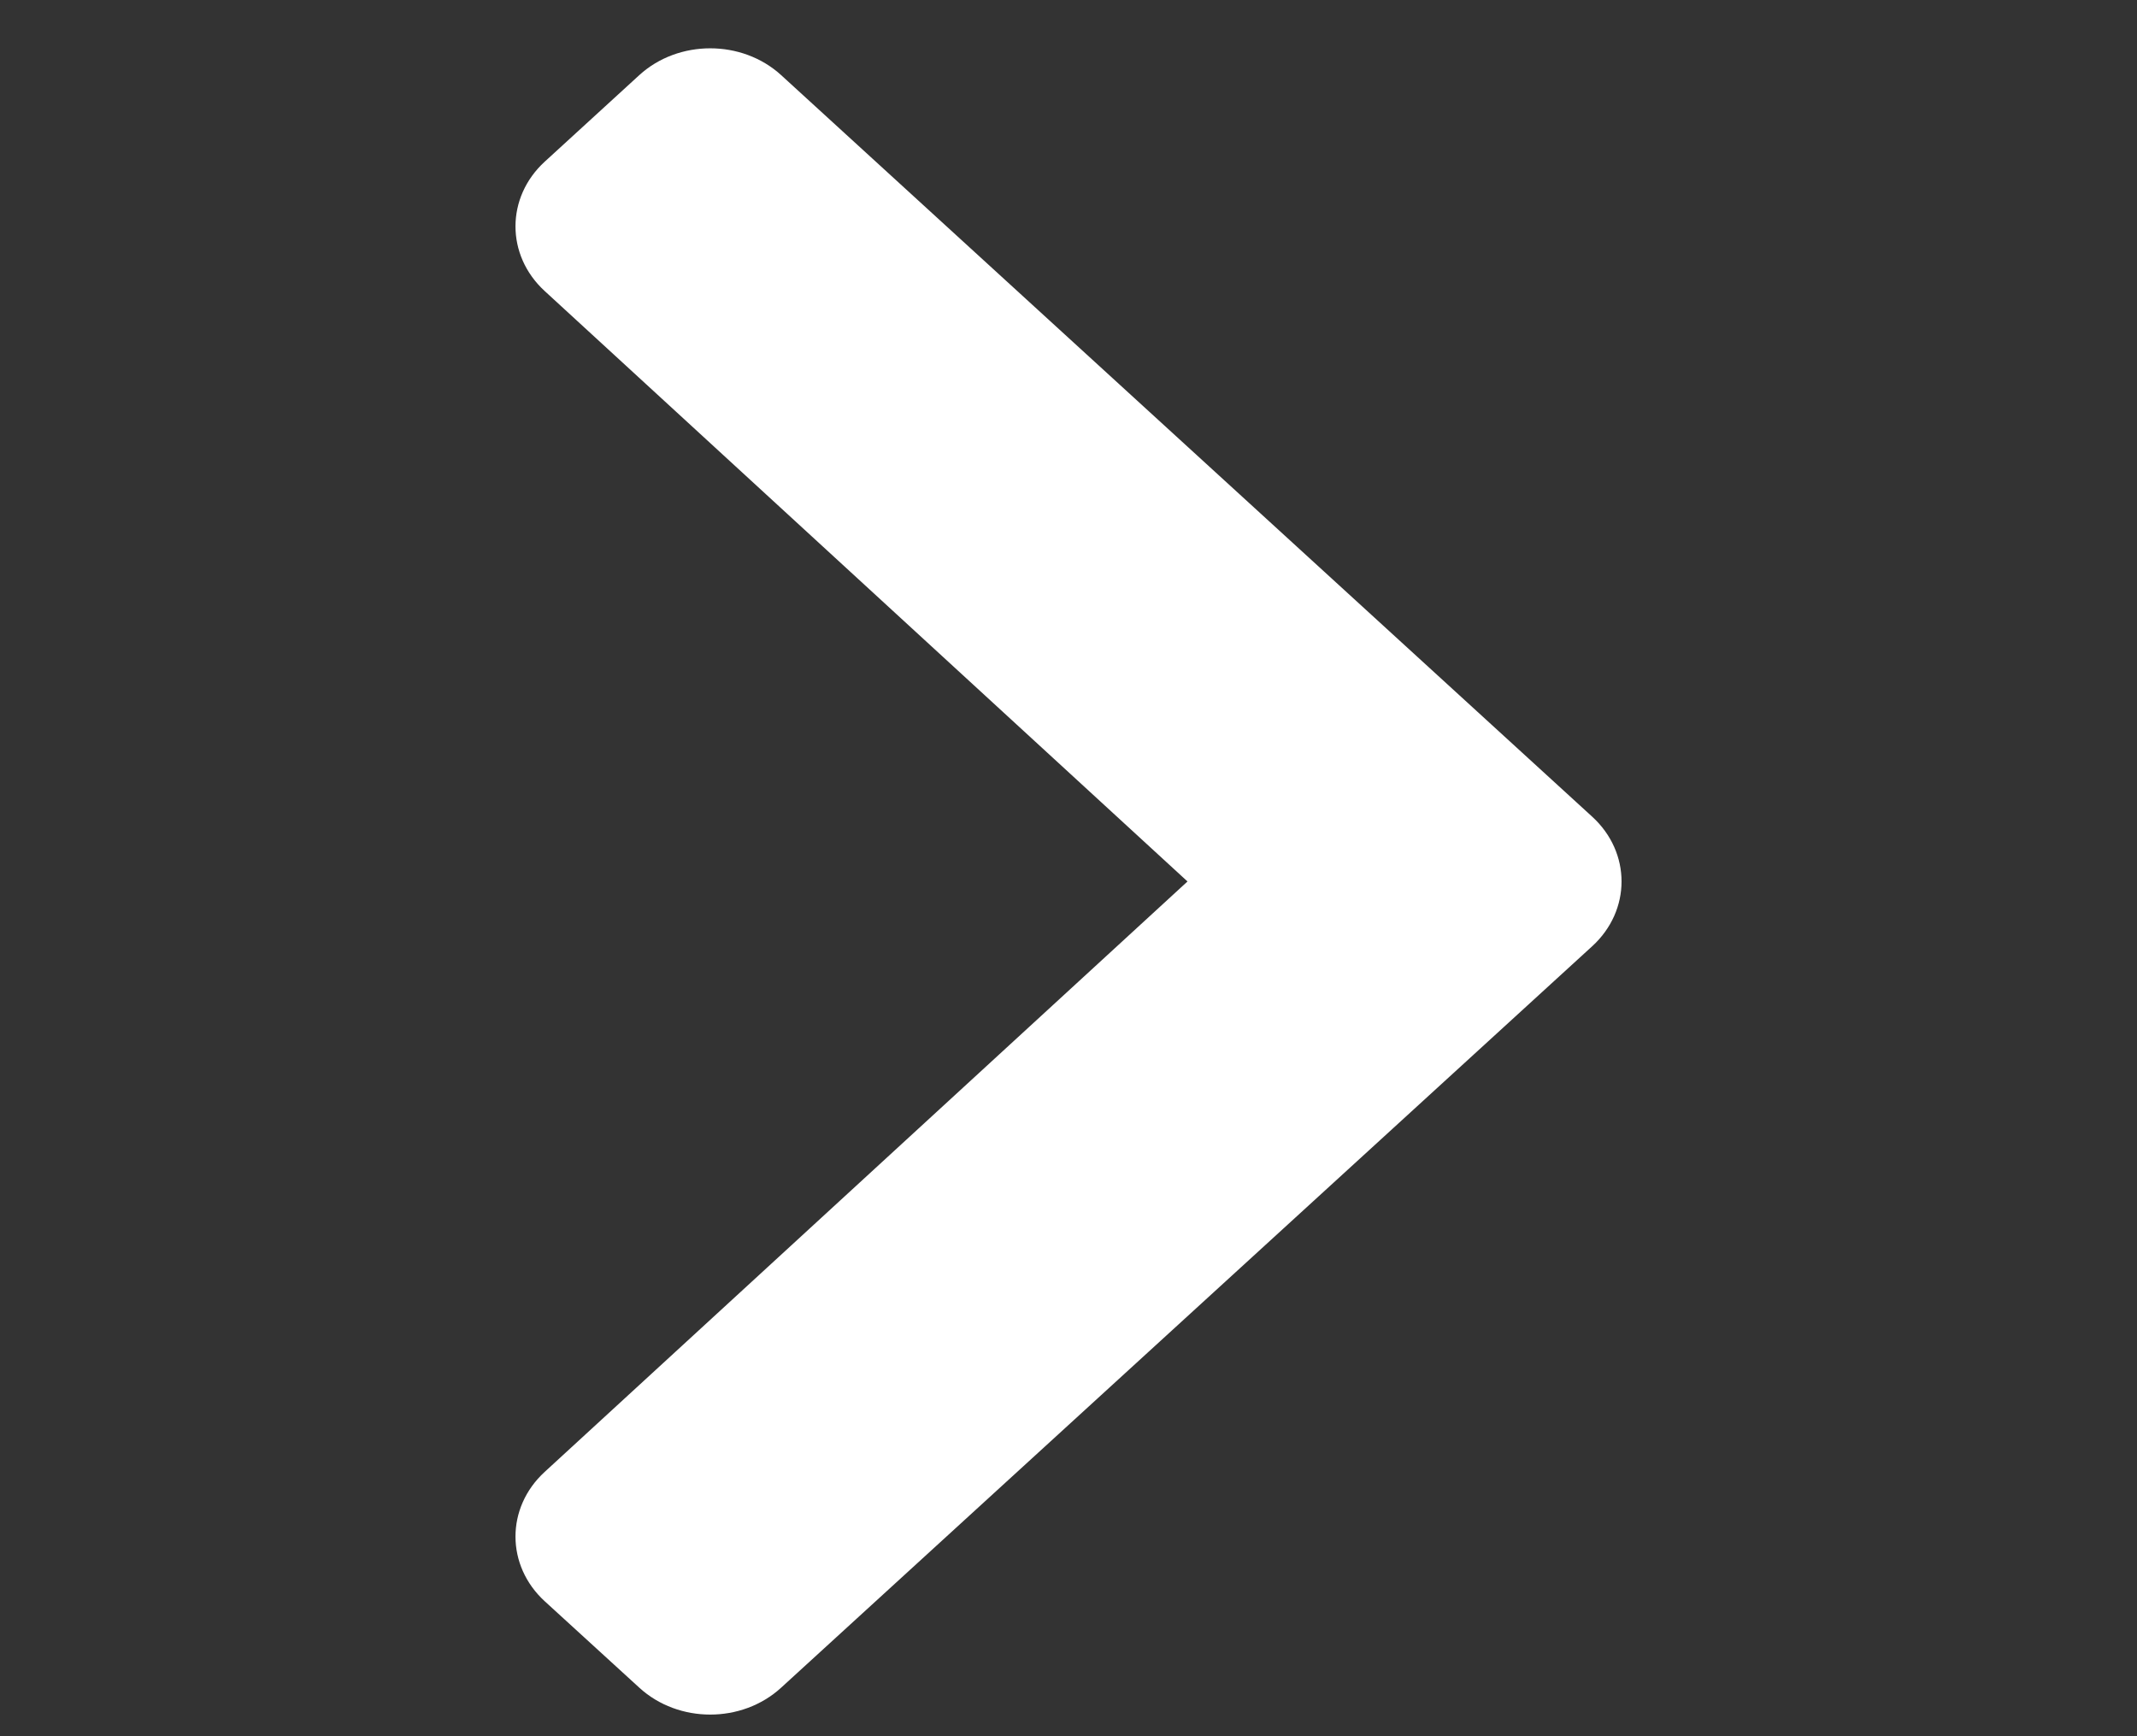<svg width="16" height="13" viewBox="0 0 16 13" fill="none" xmlns="http://www.w3.org/2000/svg">
<rect x="0" y="0" width="16" height="13" fill="#333333" stroke="none"/>
<g clip-path="url(#clip0)">
<path d="M11.921 7.085L5.848 12.637C5.555 12.905 5.08 12.905 4.787 12.637L4.079 11.99C3.787 11.723 3.786 11.289 4.078 11.021L8.891 6.6L4.078 2.179C3.786 1.911 3.787 1.477 4.079 1.21L4.787 0.562C5.08 0.295 5.555 0.295 5.848 0.562L11.921 6.115C12.214 6.383 12.214 6.817 11.921 7.085Z" fill="white"/>
</g>
<defs>
<clipPath id="clip0">
<rect width="12.8" height="16" fill="white" transform="translate(0 13) rotate(-90)"/>
</clipPath>
</defs>
</svg>
